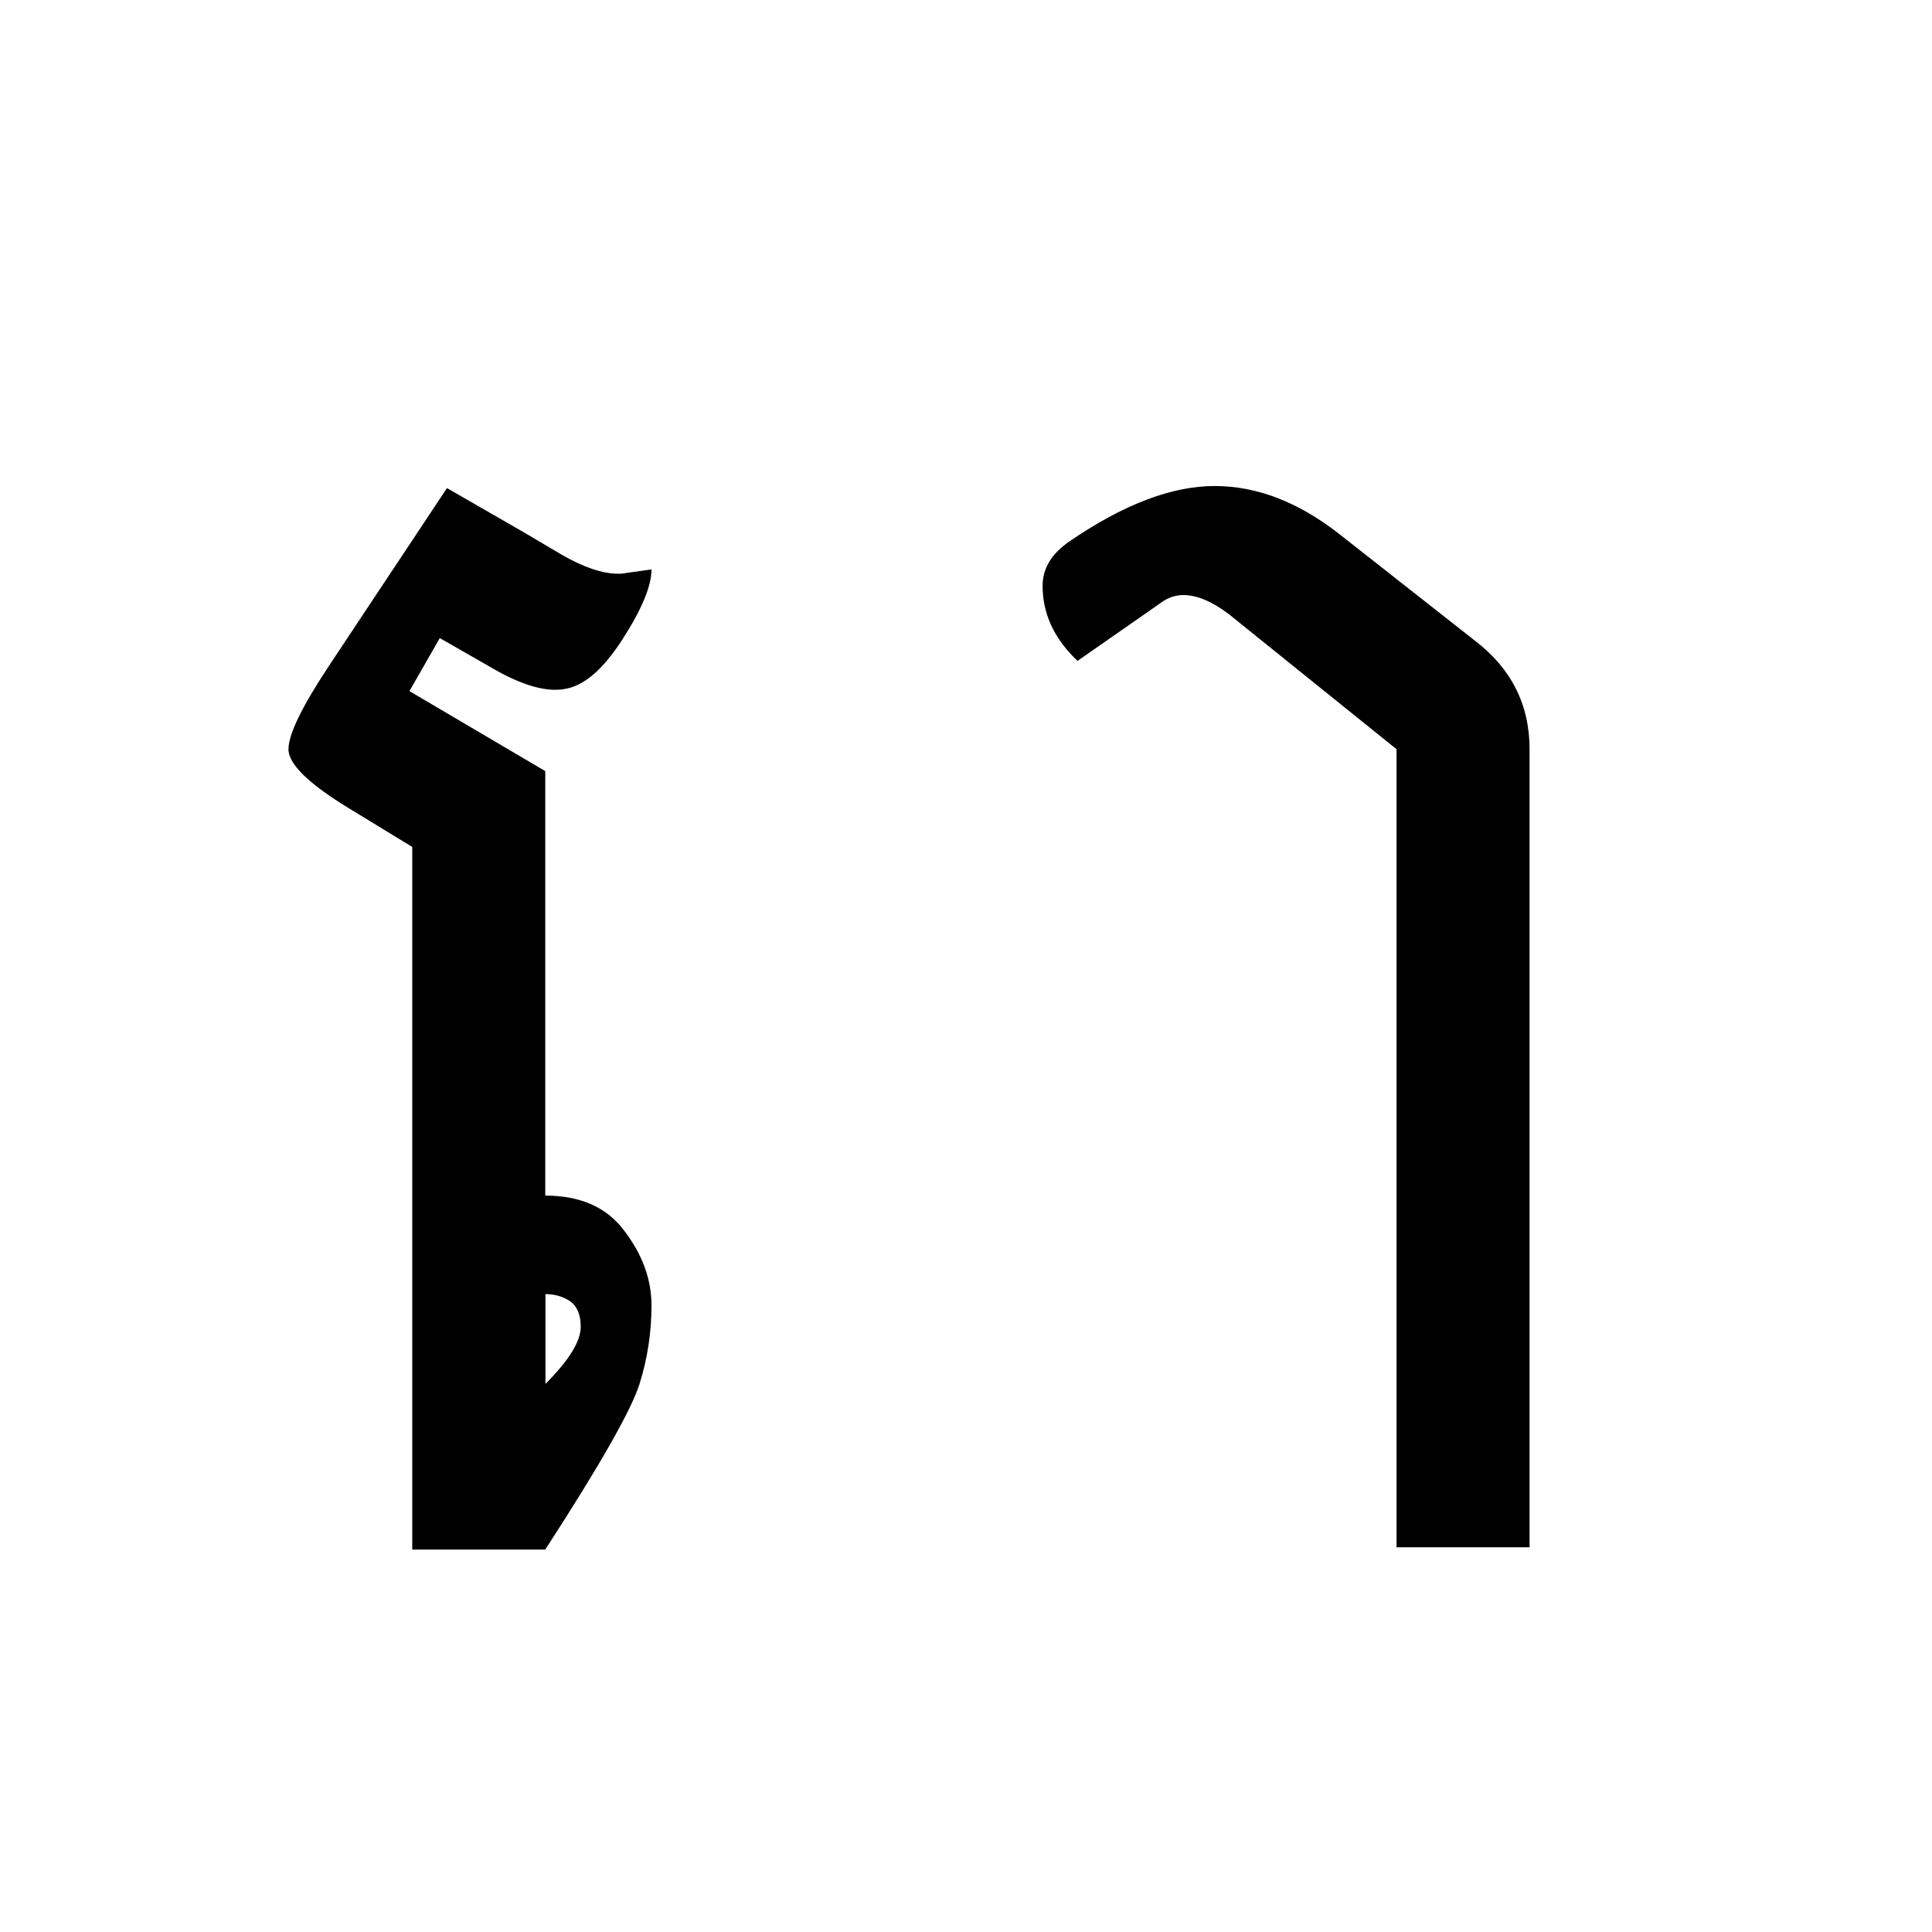 <svg xmlns="http://www.w3.org/2000/svg" viewBox="0 0 1024 1024">
    <path d="M289 733.6c12.5-12.5 18.8-22.6 18.8-30.4 0-6.3-1.9-10.8-5.6-13.5-3.8-2.5-8.1-3.8-13.1-3.8v47.7zm-70.5-284.7L185.9 429c-22-13.3-33-23.9-33-31.9 0-7.8 7-22.3 21-43.5l63-94.9 40.5 23.3 20.3 12c11.8 6.8 21.8 10.1 30 10.1 1.5 0 2.9-.1 4.1-.4l13.5-1.9c0 8.8-5.1 21.1-15.4 37.1s-20.5 24.8-30.8 26.3c-1.5.3-3.1.4-4.9.4-9.5 0-21.4-4.3-35.6-12.8l-25.5-14.6-16.1 28.1 72 42.4v225c18.8 0 32.8 6.3 42 18.8 9.5 12.5 14.3 25.6 14.3 39.4 0 14.3-2.1 28.2-6.4 41.8S318 776.6 289 821.3h-70.5V448.9zM552.6 310.5c0-9.3 4.8-17.1 14.3-23.6 28.5-19.5 54.1-29.3 76.9-29.3 22.3 0 44.1 8.4 65.6 25.1l72 56.6c19.5 14.8 29.3 34 29.3 57.8v423h-70.5v-423l-88.9-71.6c-9-6.8-17-10.1-24-10.1-4.3 0-8.1 1.3-11.6 3.8l-44.6 31.1c-12.4-11.8-18.5-25-18.5-39.8z"/>
</svg>
